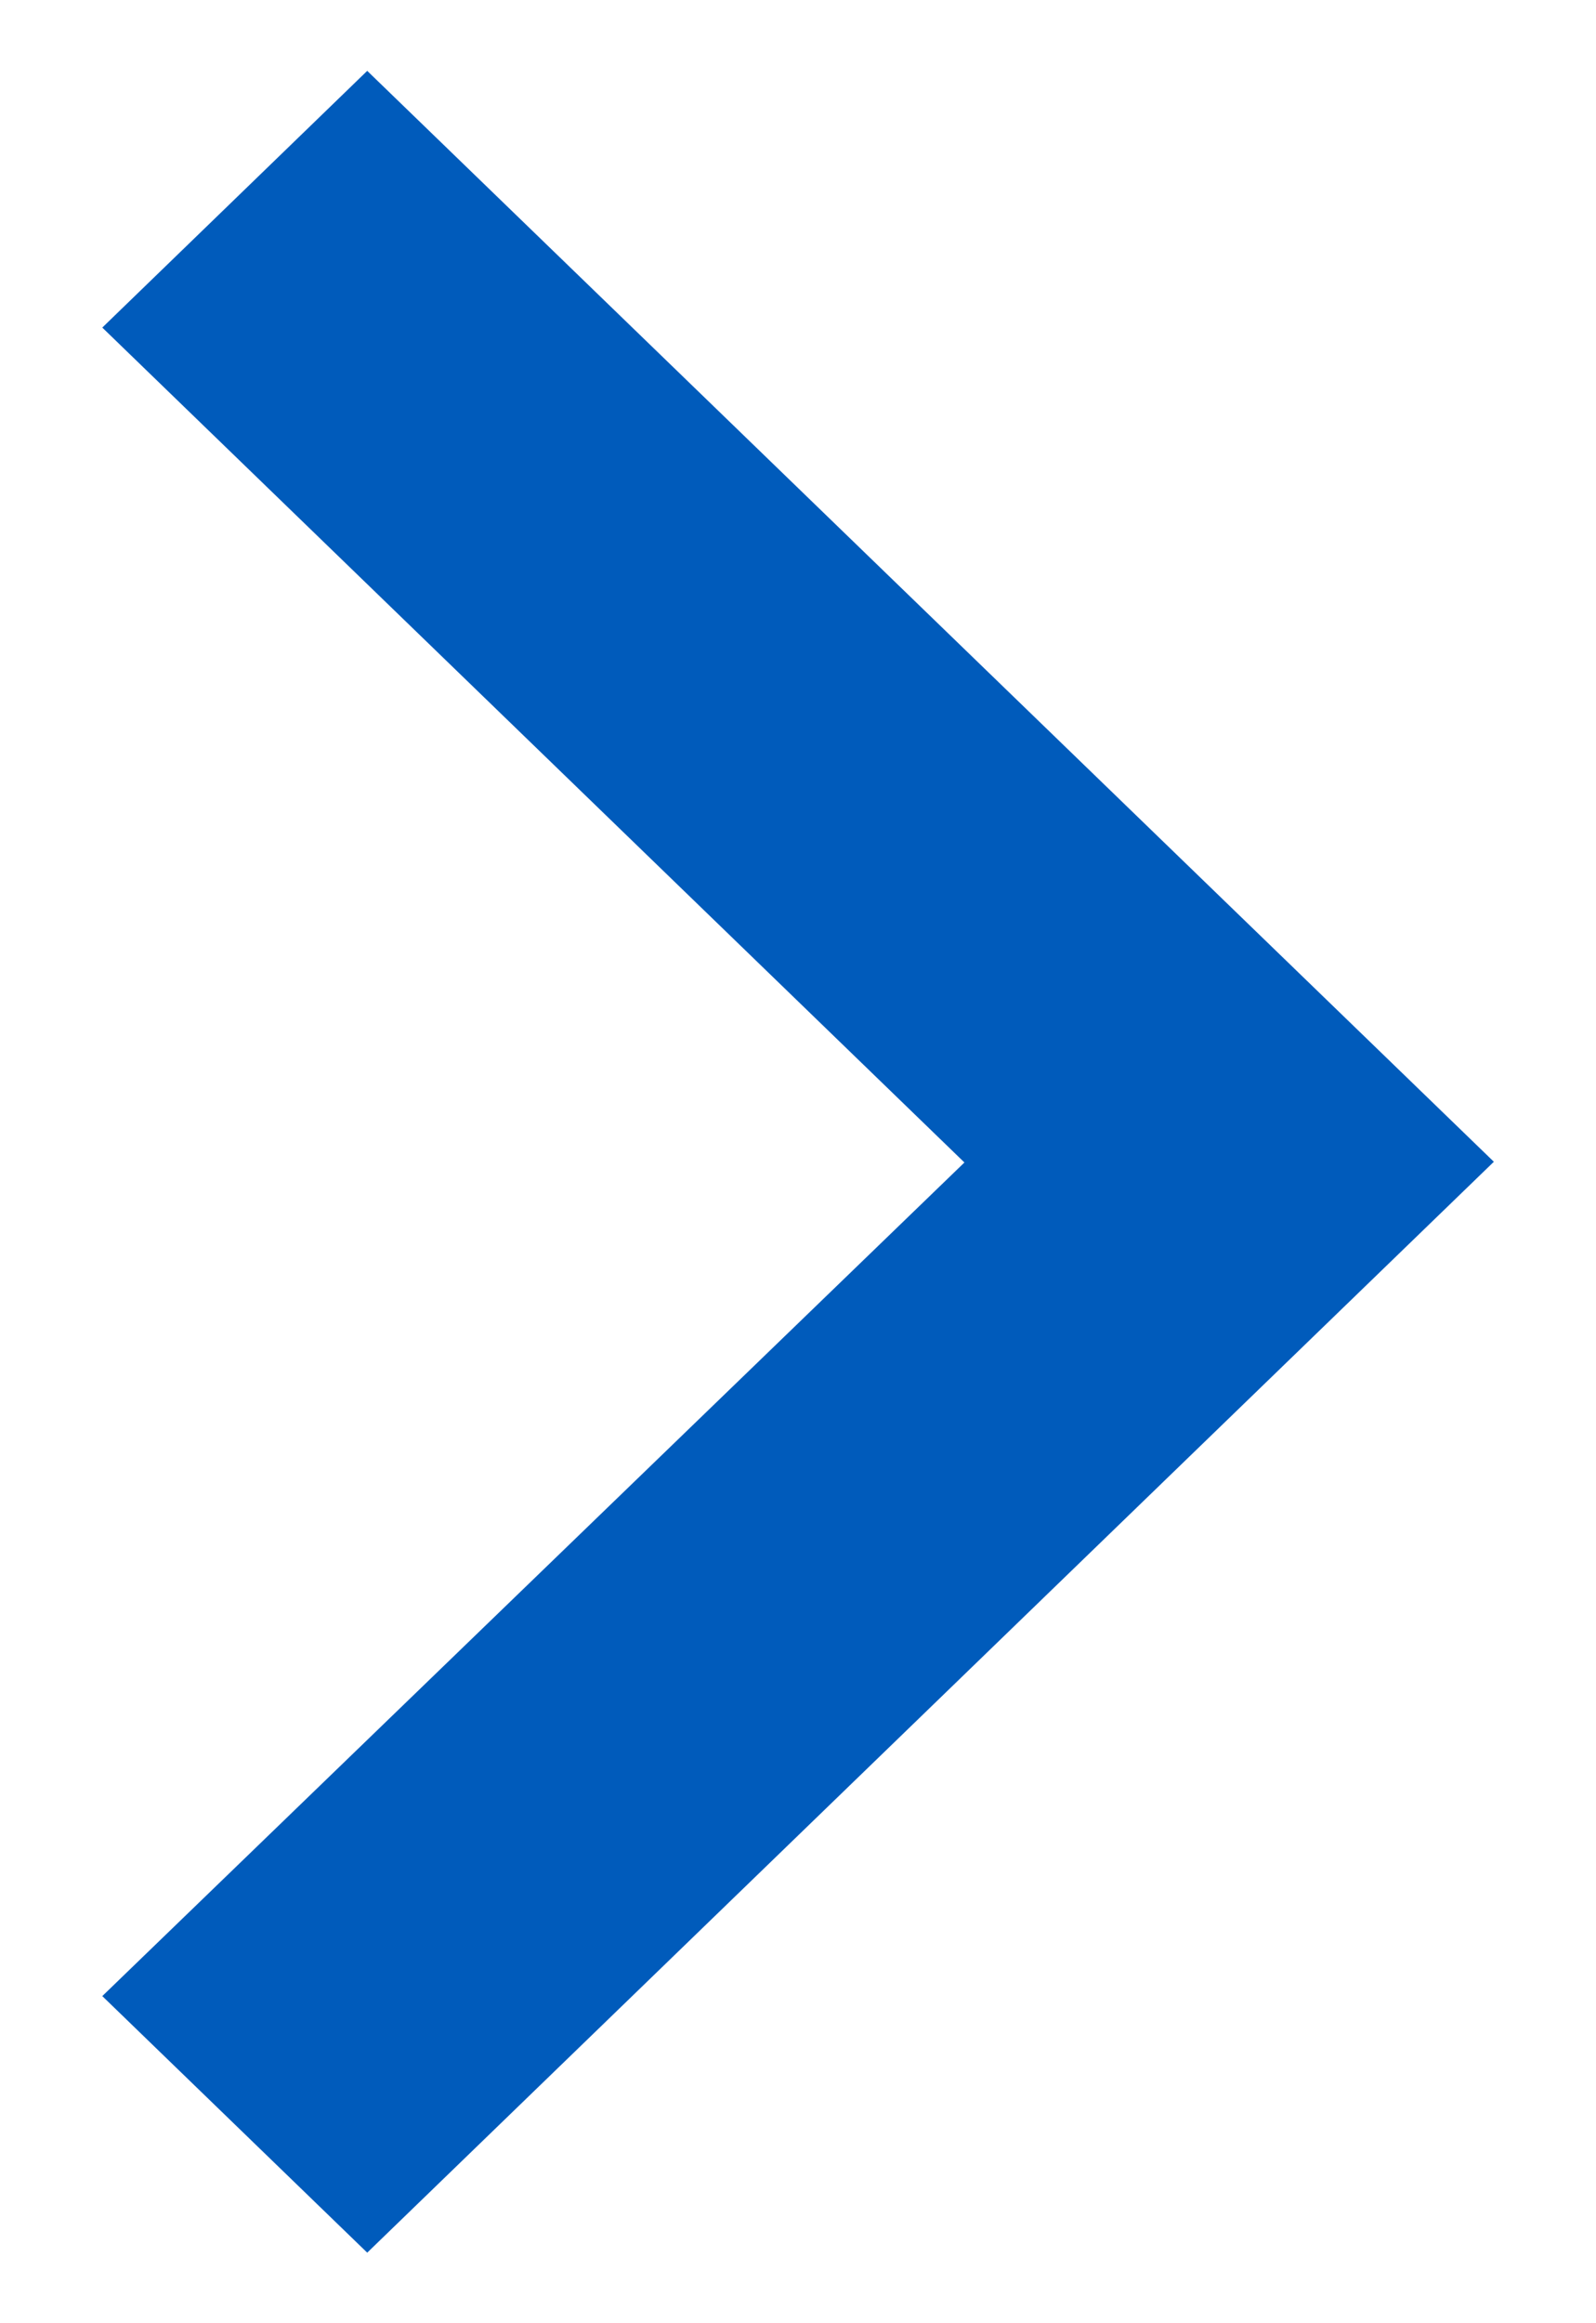 <svg width="11" height="16" viewBox="0 0 11 16" fill="none" xmlns="http://www.w3.org/2000/svg">
<path d="M10.296 8.001L2.531 0.488L0.705 2.256L6.647 8.006L0.705 13.747L2.531 15.514L10.296 8.001Z" fill="#005BBB"/>
</svg>
